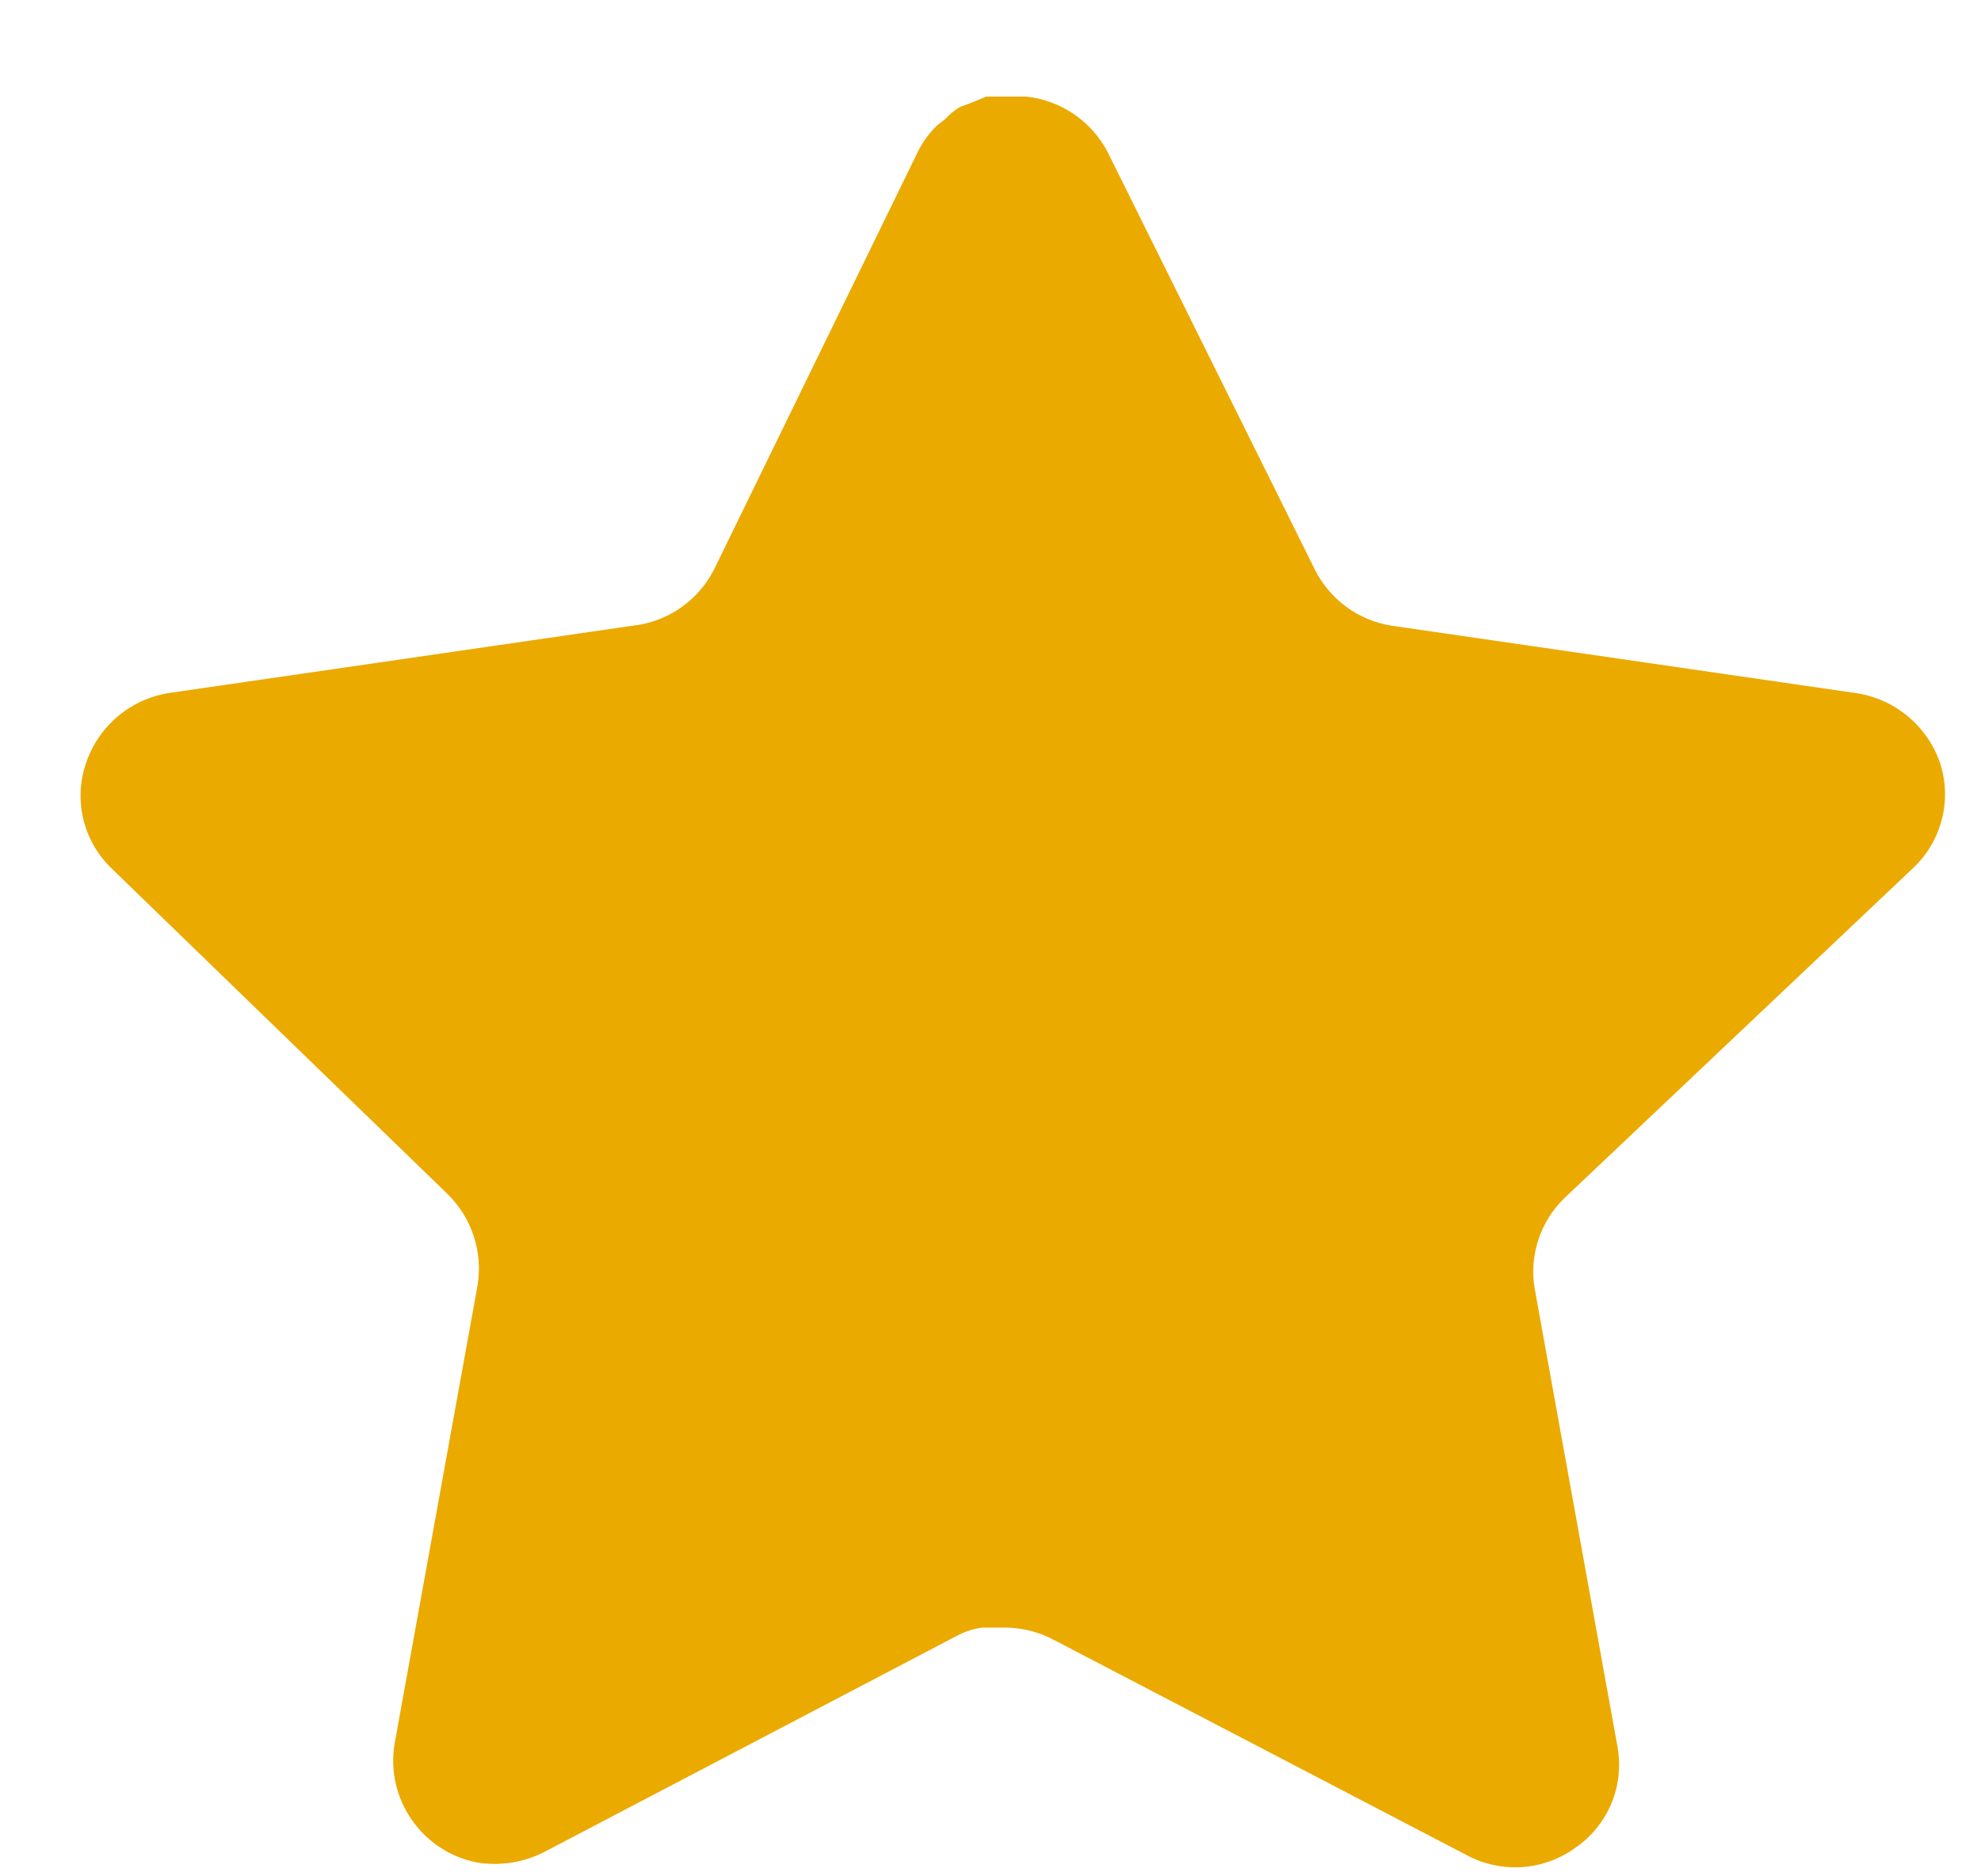 <svg width="19" height="18" viewBox="0 0 19 18" fill="none" xmlns="http://www.w3.org/2000/svg">
<path d="M15.005 11.493C14.773 11.718 14.666 12.042 14.719 12.36L15.514 16.759C15.581 17.132 15.424 17.509 15.112 17.724C14.806 17.948 14.399 17.975 14.066 17.796L10.106 15.731C9.968 15.658 9.816 15.618 9.659 15.614H9.417C9.333 15.626 9.251 15.653 9.175 15.694L5.215 17.769C5.019 17.868 4.797 17.902 4.58 17.868C4.051 17.767 3.698 17.263 3.784 16.731L4.58 12.333C4.633 12.012 4.526 11.685 4.295 11.457L1.067 8.328C0.797 8.066 0.703 7.673 0.826 7.318C0.946 6.964 1.252 6.706 1.621 6.648L6.064 6.003C6.402 5.968 6.699 5.762 6.851 5.458L8.809 1.444C8.855 1.355 8.915 1.273 8.988 1.203L9.068 1.14C9.11 1.094 9.158 1.055 9.212 1.024L9.31 0.988L9.461 0.926H9.838C10.174 0.961 10.47 1.162 10.625 1.462L12.608 5.458C12.752 5.751 13.03 5.954 13.351 6.003L17.794 6.648C18.169 6.701 18.483 6.96 18.607 7.318C18.724 7.677 18.623 8.07 18.348 8.328L15.005 11.493Z" fill="#EBAA00"/>
</svg>

